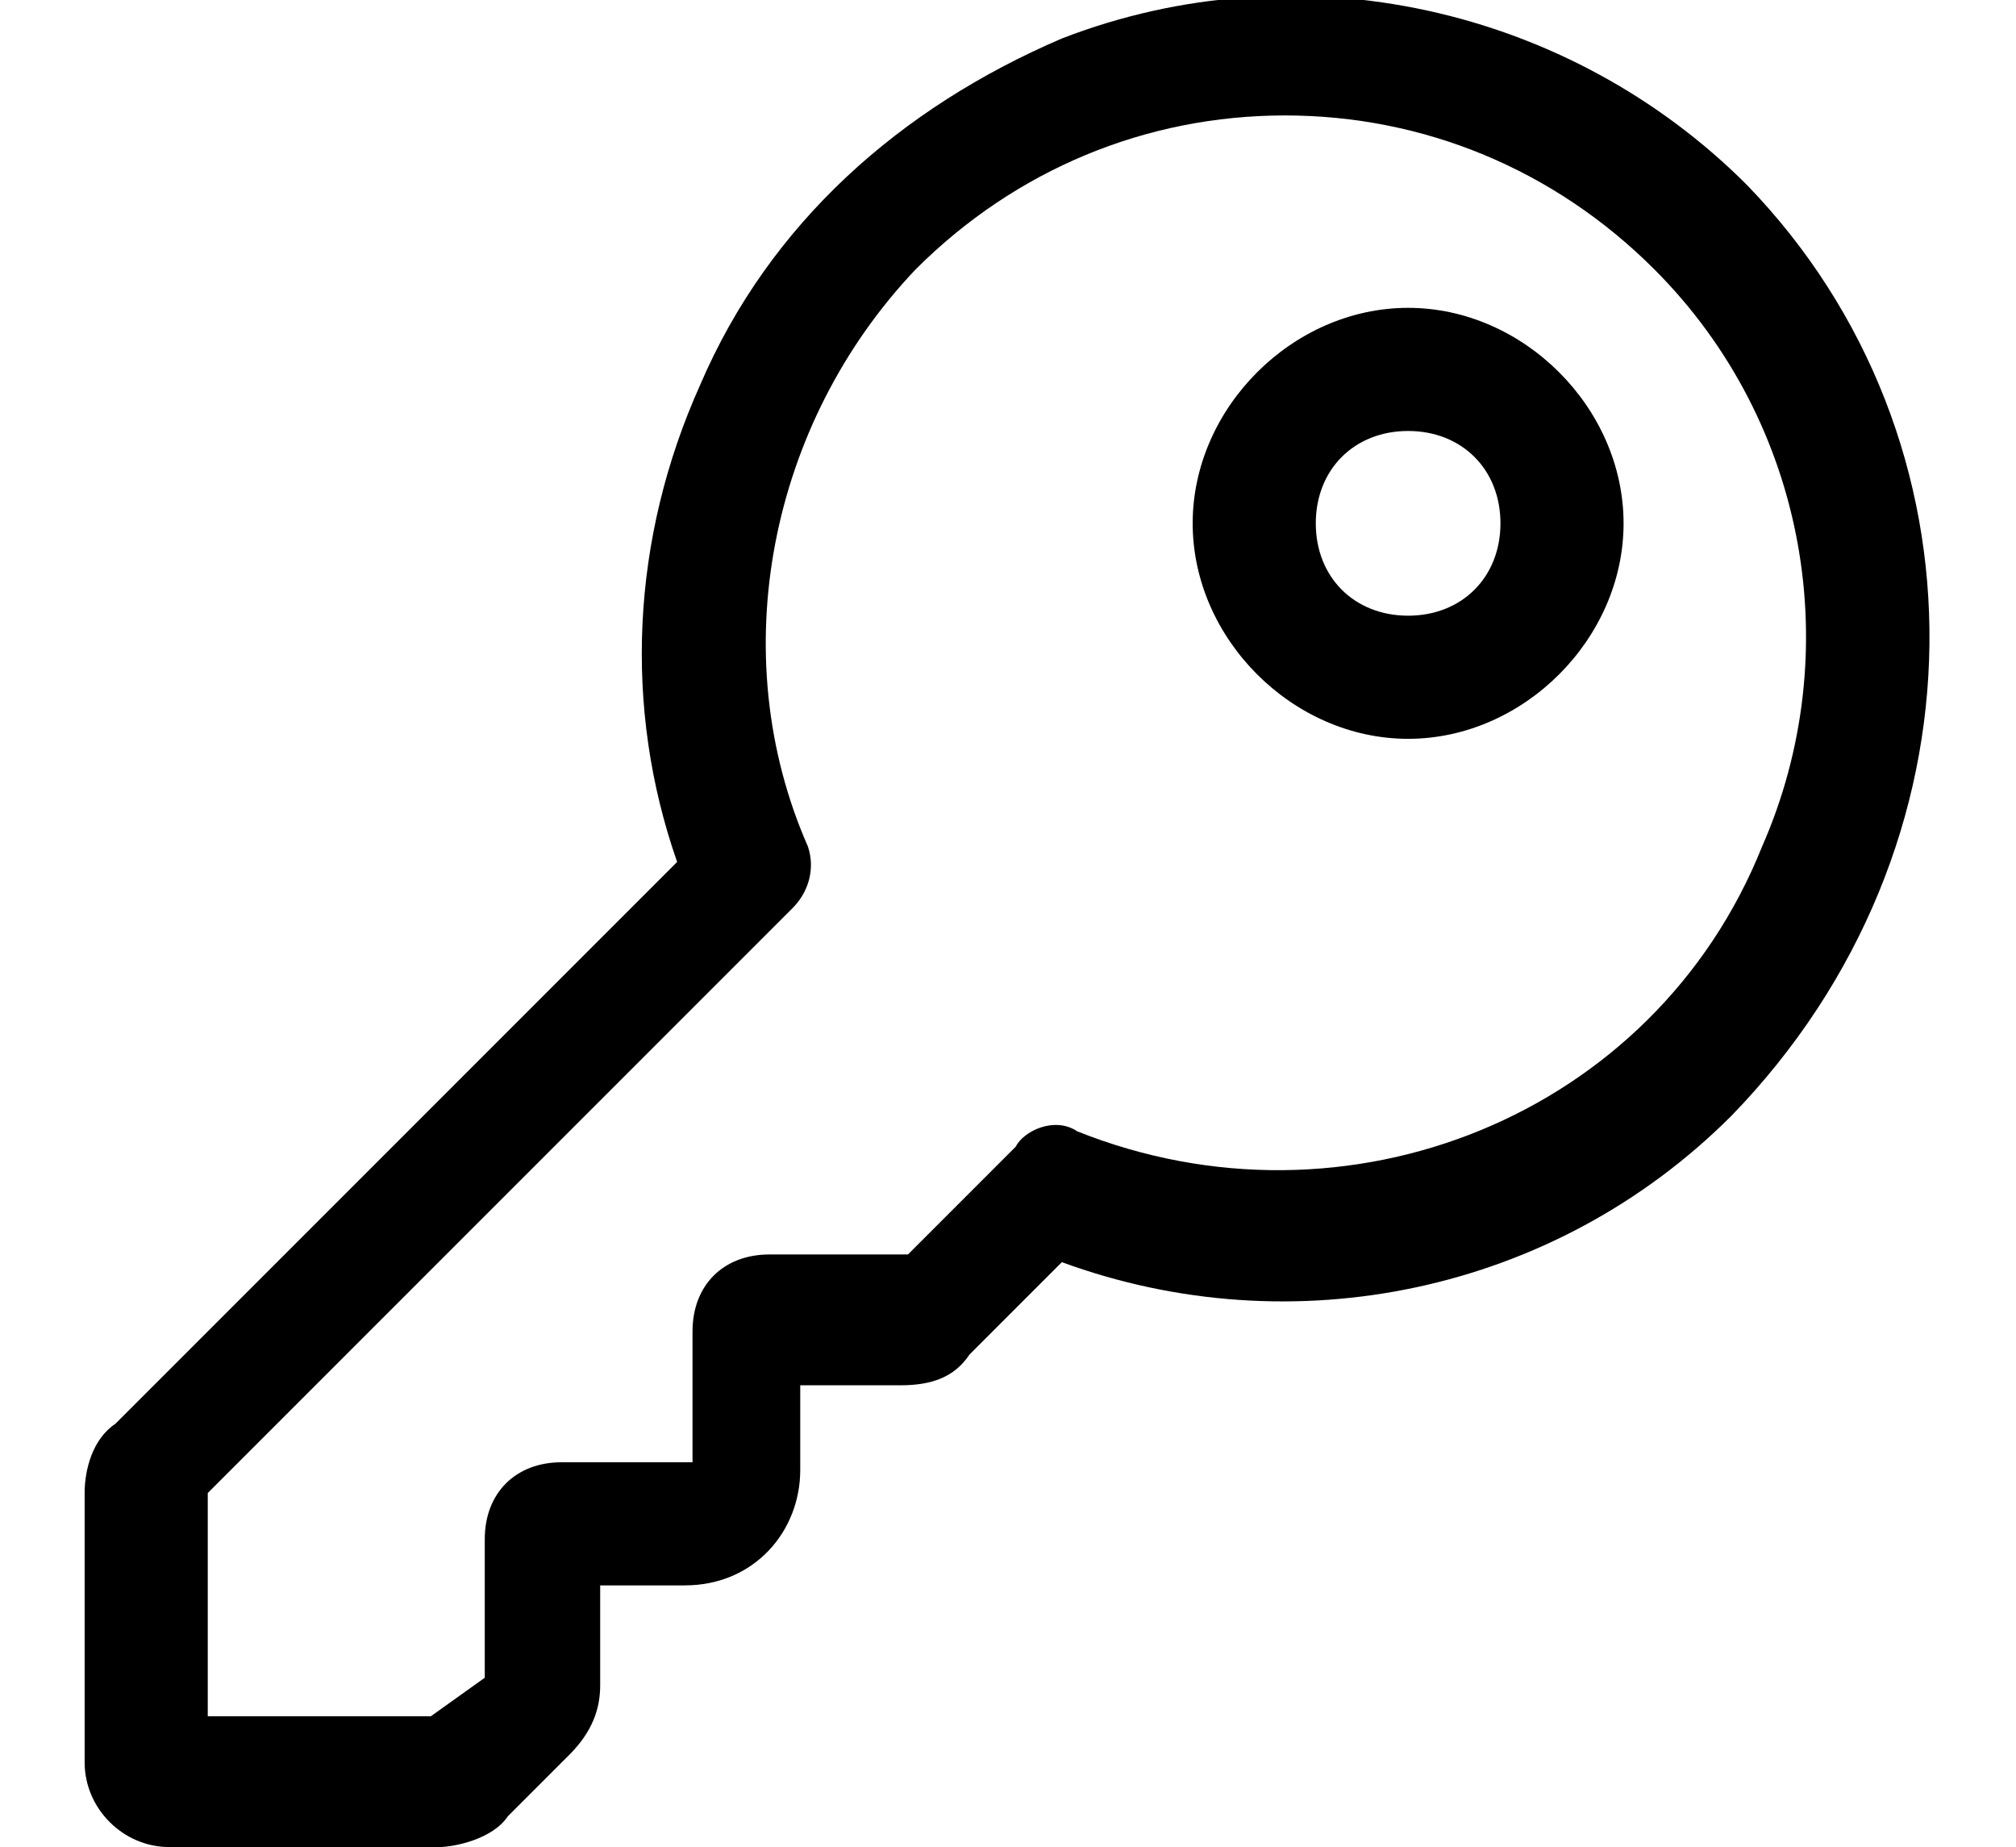 <?xml version="1.0" encoding="utf-8"?>
<!-- Generator: Adobe Illustrator 21.1.0, SVG Export Plug-In . SVG Version: 6.00 Build 0)  -->
<svg version="1.1" id="Layer_1" xmlns="http://www.w3.org/2000/svg" xmlns:xlink="http://www.w3.org/1999/xlink" x="0px" y="0px"
	 viewBox="0 0 26.2 24" style="enable-background:new 0 0 26.2 24;" xml:space="preserve">
<path d="M18.3,9.6c1.5,0,2.8-1.3,2.8-2.8S19.8,4,18.3,4s-2.8,1.3-2.8,2.8S16.8,9.6,18.3,9.6z M17.1,6.8c0-0.7,0.5-1.2,1.2-1.2
	c0.7,0,1.2,0.5,1.2,1.2S19,8,18.3,8C17.6,8,17.1,7.5,17.1,6.8z M22.7,2.4c-2.3-2.3-5.8-3.1-8.9-1.9C11.7,1.4,10,2.9,9.1,5
	c-0.9,2-1,4.2-0.3,6.2l-7.3,7.3c-0.3,0.2-0.4,0.6-0.4,0.9v3.5c0,0.6,0.5,1.1,1.1,1.1h3.5c0.2,0,0.7-0.1,0.9-0.4l0.8-0.8
	c0.3-0.3,0.4-0.6,0.4-0.9v-1.3h1.1c0.9,0,1.5-0.7,1.5-1.5v-1.1h1.3c0.4,0,0.7-0.1,0.9-0.4l1.2-1.2c3,1.1,6.4,0.4,8.7-1.9
	C25.9,11,25.9,5.7,22.7,2.4z M9,17.3V19L9,19l-0.1,0H7.3c-0.6,0-1,0.4-1,1v1.8l-0.7,0.5H2.7v-2.9l7.6-7.6c0.2-0.2,0.3-0.5,0.2-0.8
	c-1.1-2.5-0.5-5.5,1.4-7.5c1.3-1.3,3-2,4.8-2c1.8,0,3.5,0.7,4.8,2c2,2,2.5,5,1.4,7.5l0,0c-1.4,3.5-5.4,5.1-8.9,3.7
	c-0.3-0.2-0.7,0-0.8,0.2l-1.4,1.4H10C9.4,16.3,9,16.7,9,17.3z"/>
</svg>
